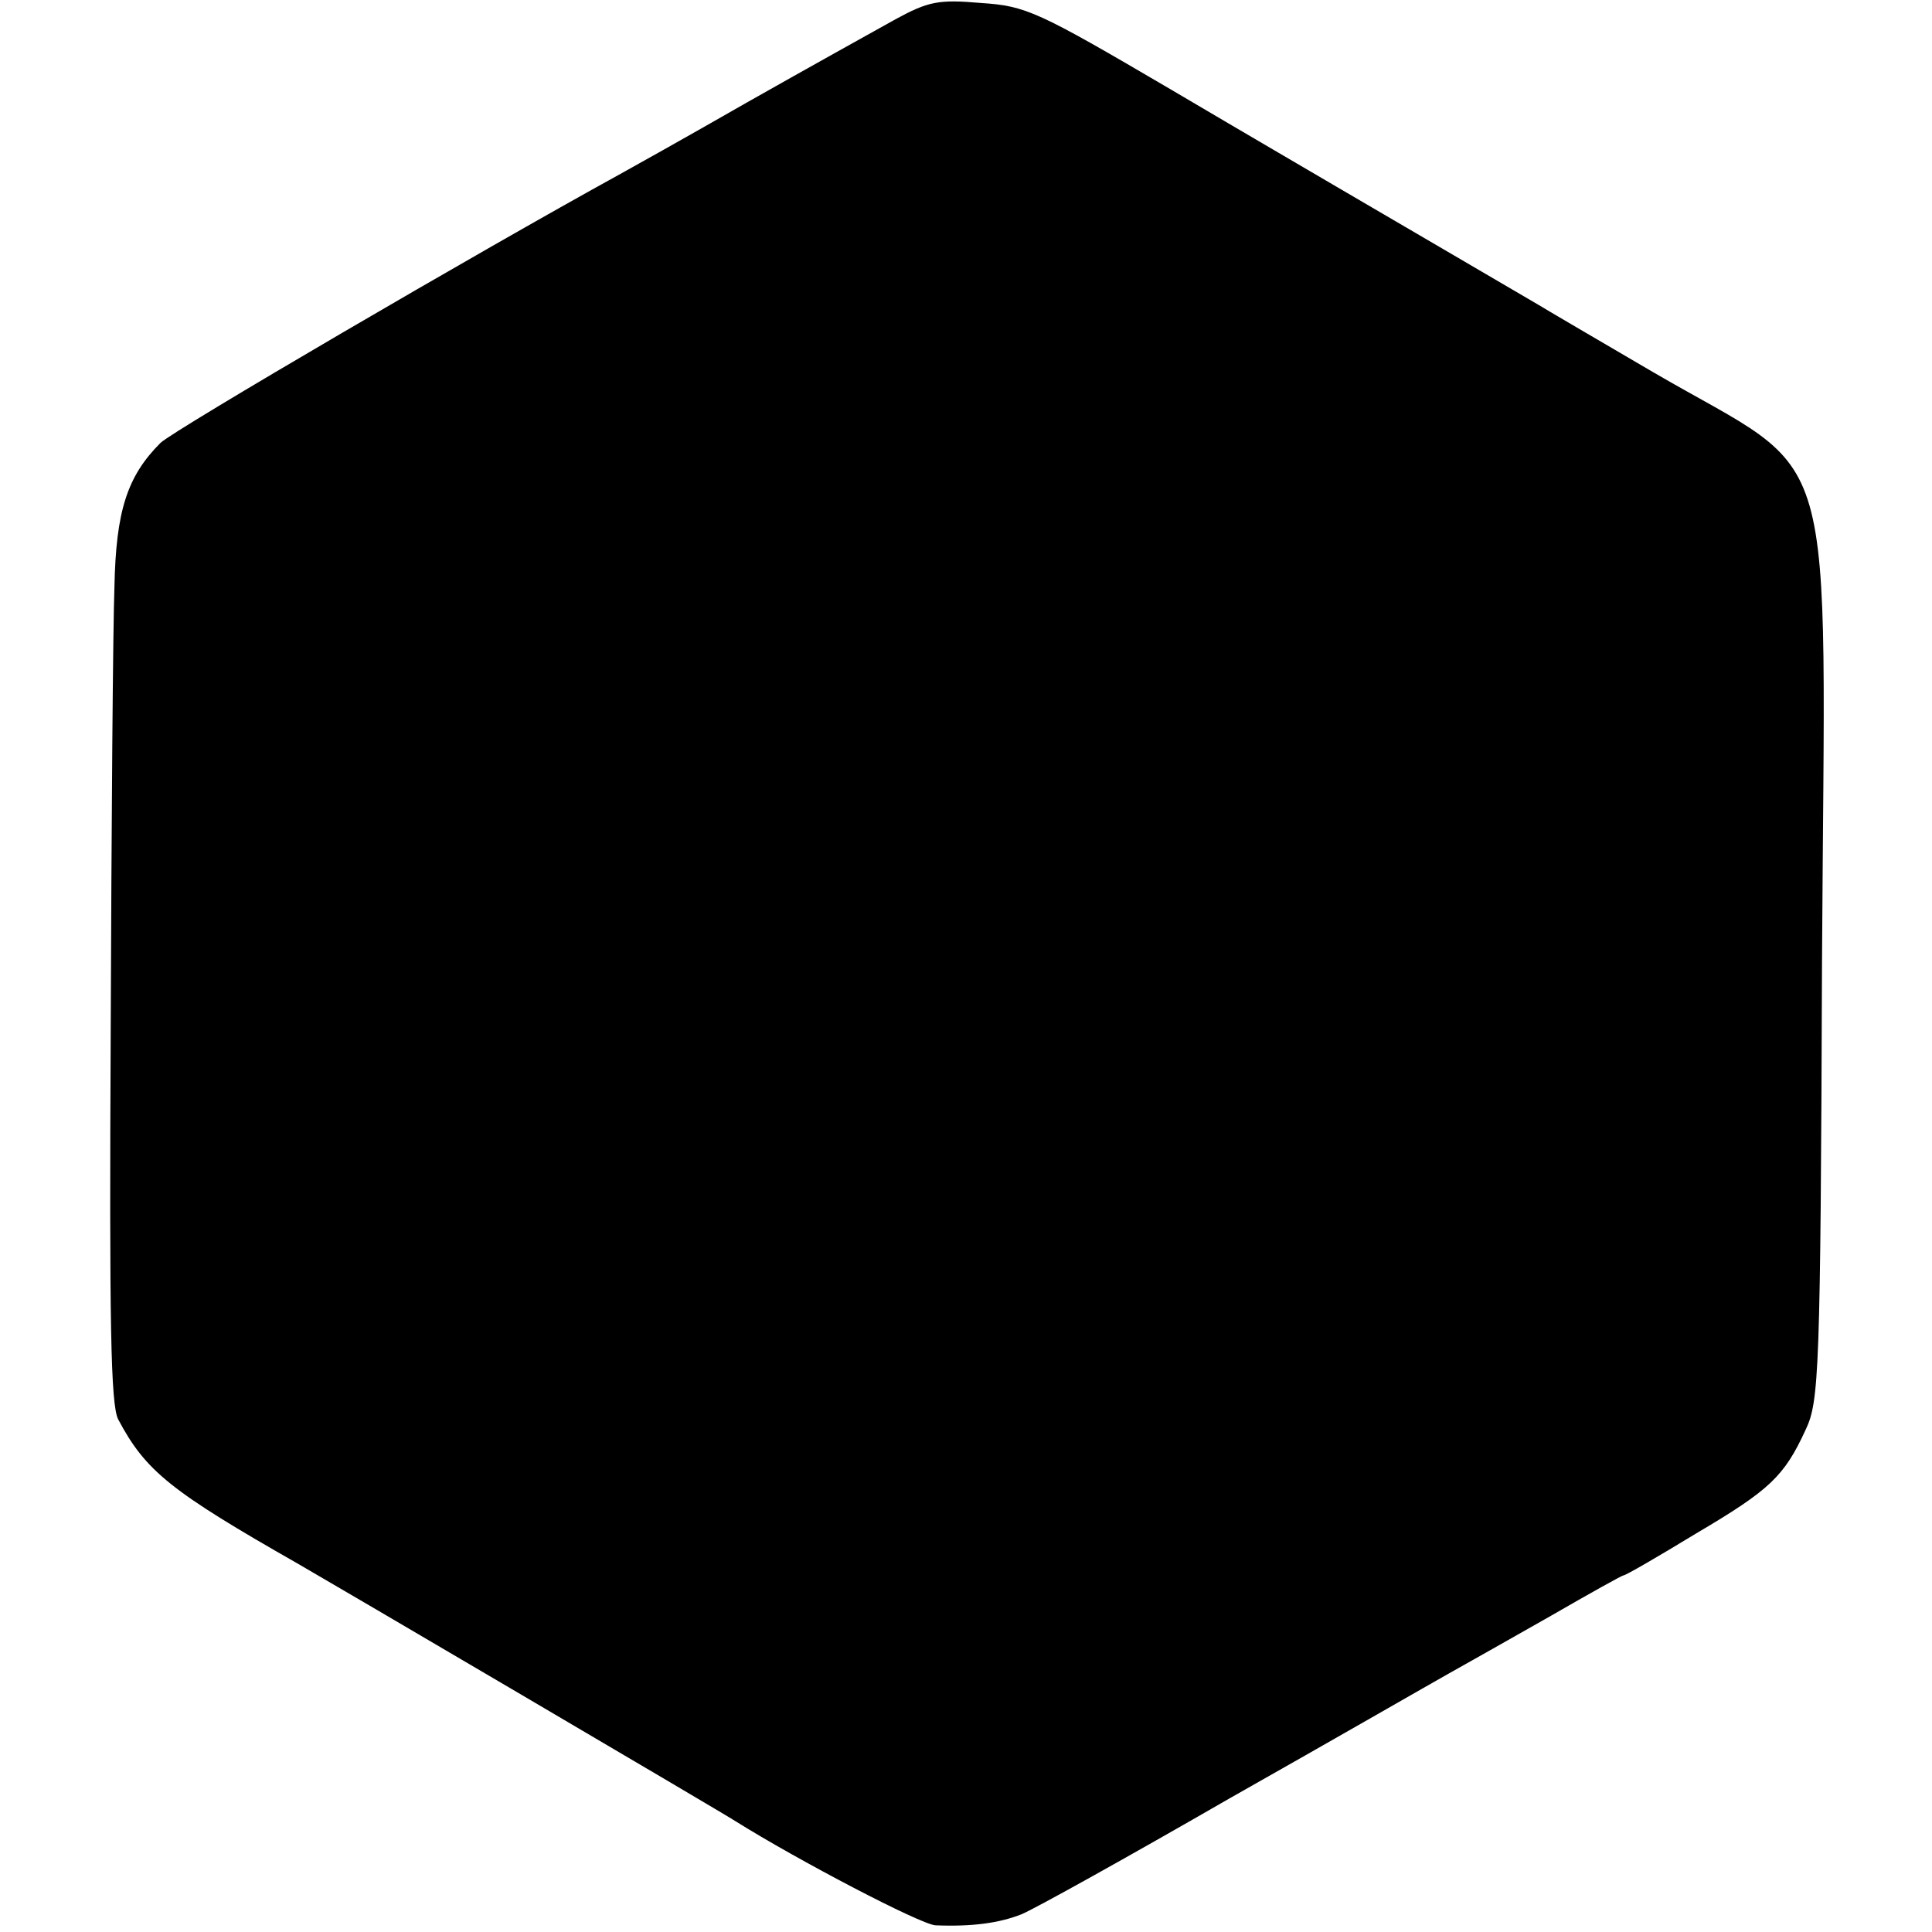 <?xml version="1.0" standalone="no"?>
<!DOCTYPE svg PUBLIC "-//W3C//DTD SVG 20010904//EN"
 "http://www.w3.org/TR/2001/REC-SVG-20010904/DTD/svg10.dtd">
<svg version="1.0" xmlns="http://www.w3.org/2000/svg"
 width="260pt" height="260pt" viewBox="0 0 260 260"
 preserveAspectRatio="xMidYMid meet">
<g transform="translate(0,260) scale(0.1,-0.1)"
fill="#000000" stroke="none">
<path d="M1205 2574 c-27 -15 -117 -65 -200 -112 -82 -47 -159 -90 -170 -96
-191 -105 -600 -344 -619 -362 -45 -45 -60 -92 -62 -194 -2 -52 -4 -320 -5
-595 -2 -397 0 -505 10 -525 37 -70 71 -97 243 -195 35 -20 573 -336 588 -346
83 -52 249 -139 269 -140 49 -2 86 3 116 15 17 7 143 77 280 156 138 78 270
154 295 168 25 14 87 49 138 78 52 30 95 54 97 54 3 0 46 25 97 56 100 59 119
77 148 140 18 38 20 75 22 630 4 726 27 645 -227 793 -77 45 -147 86 -155 91
-31 18 -227 133 -265 155 -22 13 -125 73 -230 135 -179 105 -194 112 -255 116
-57 5 -71 2 -115 -22z"/>
</g>
</svg>
